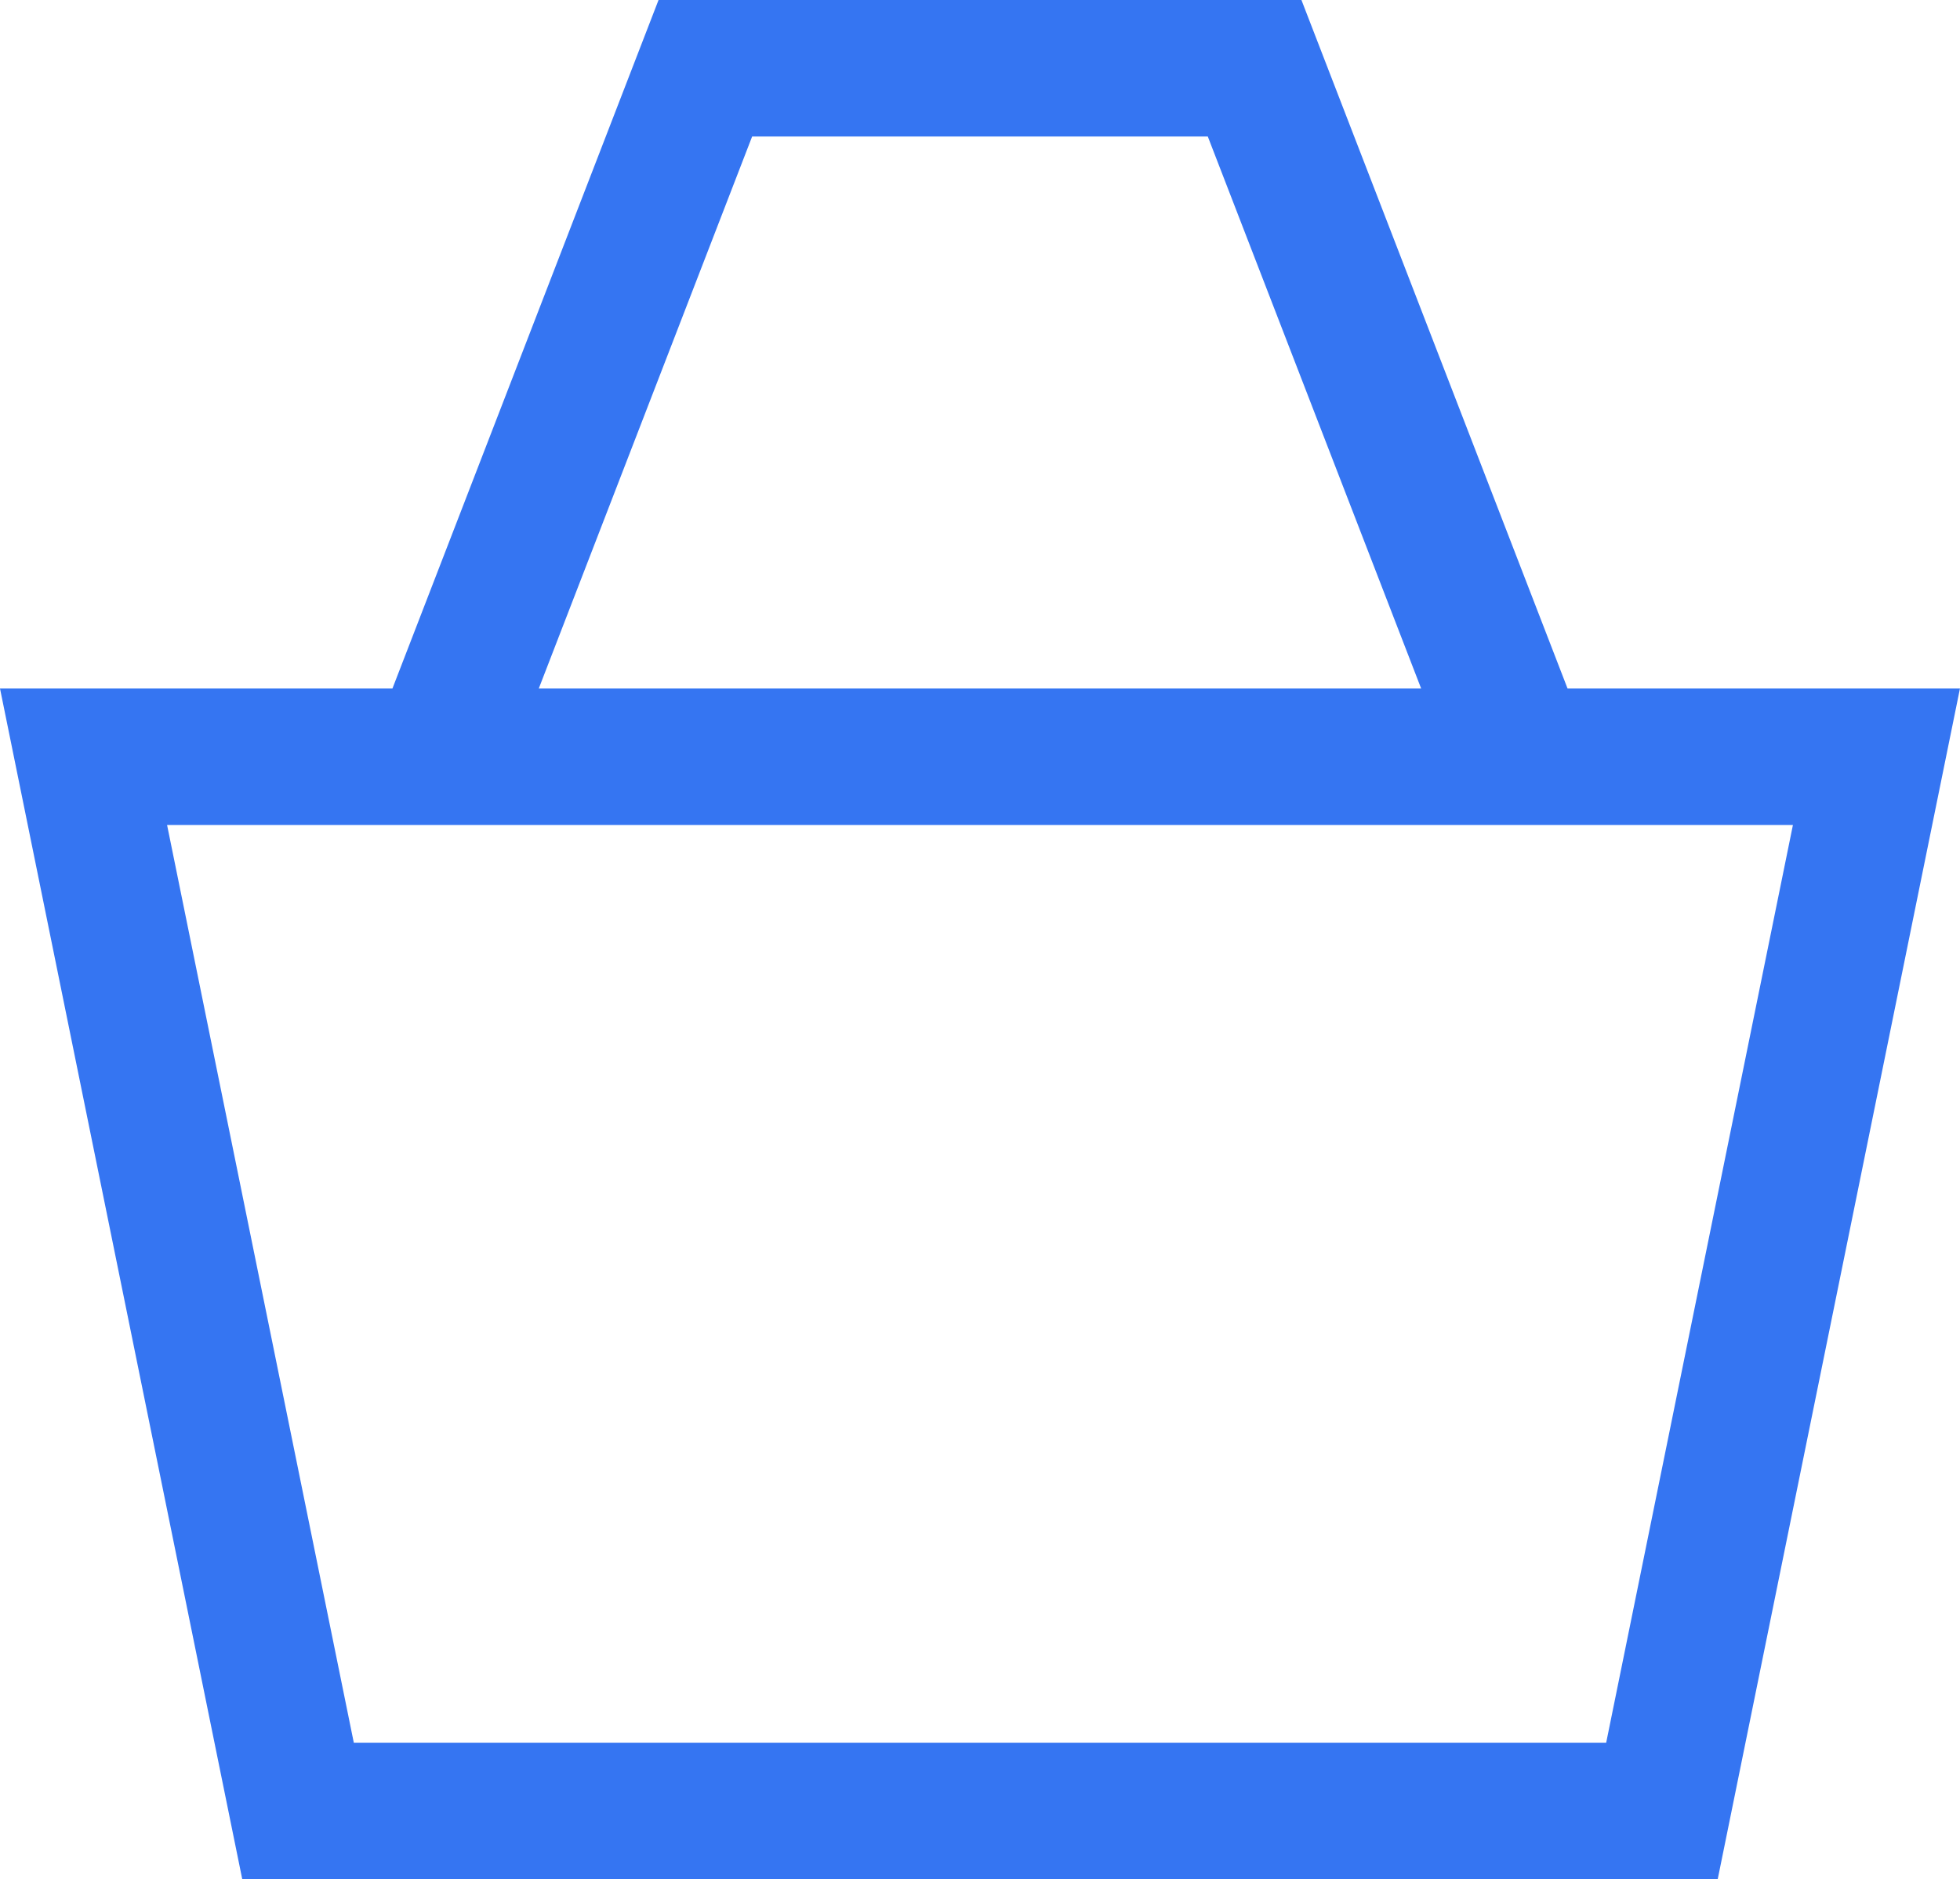 <svg xmlns="http://www.w3.org/2000/svg" width="147.251" height="141.2" viewBox="0 0 147.251 141.2">
  <path id="Контур_101" data-name="Контур 101" d="M604.428,385.347l-19.992-51.733h-48.3l-19.992,51.733H486.661l18.2,89.467H615.709l18.2-89.467Zm-61.26-41.477H577.4l16.029,41.477H527.139ZM607.33,464.558H513.242L499.213,395.6H621.36Z" transform="translate(-486.661 -333.614)" fill="#3575f2"/>
</svg>
